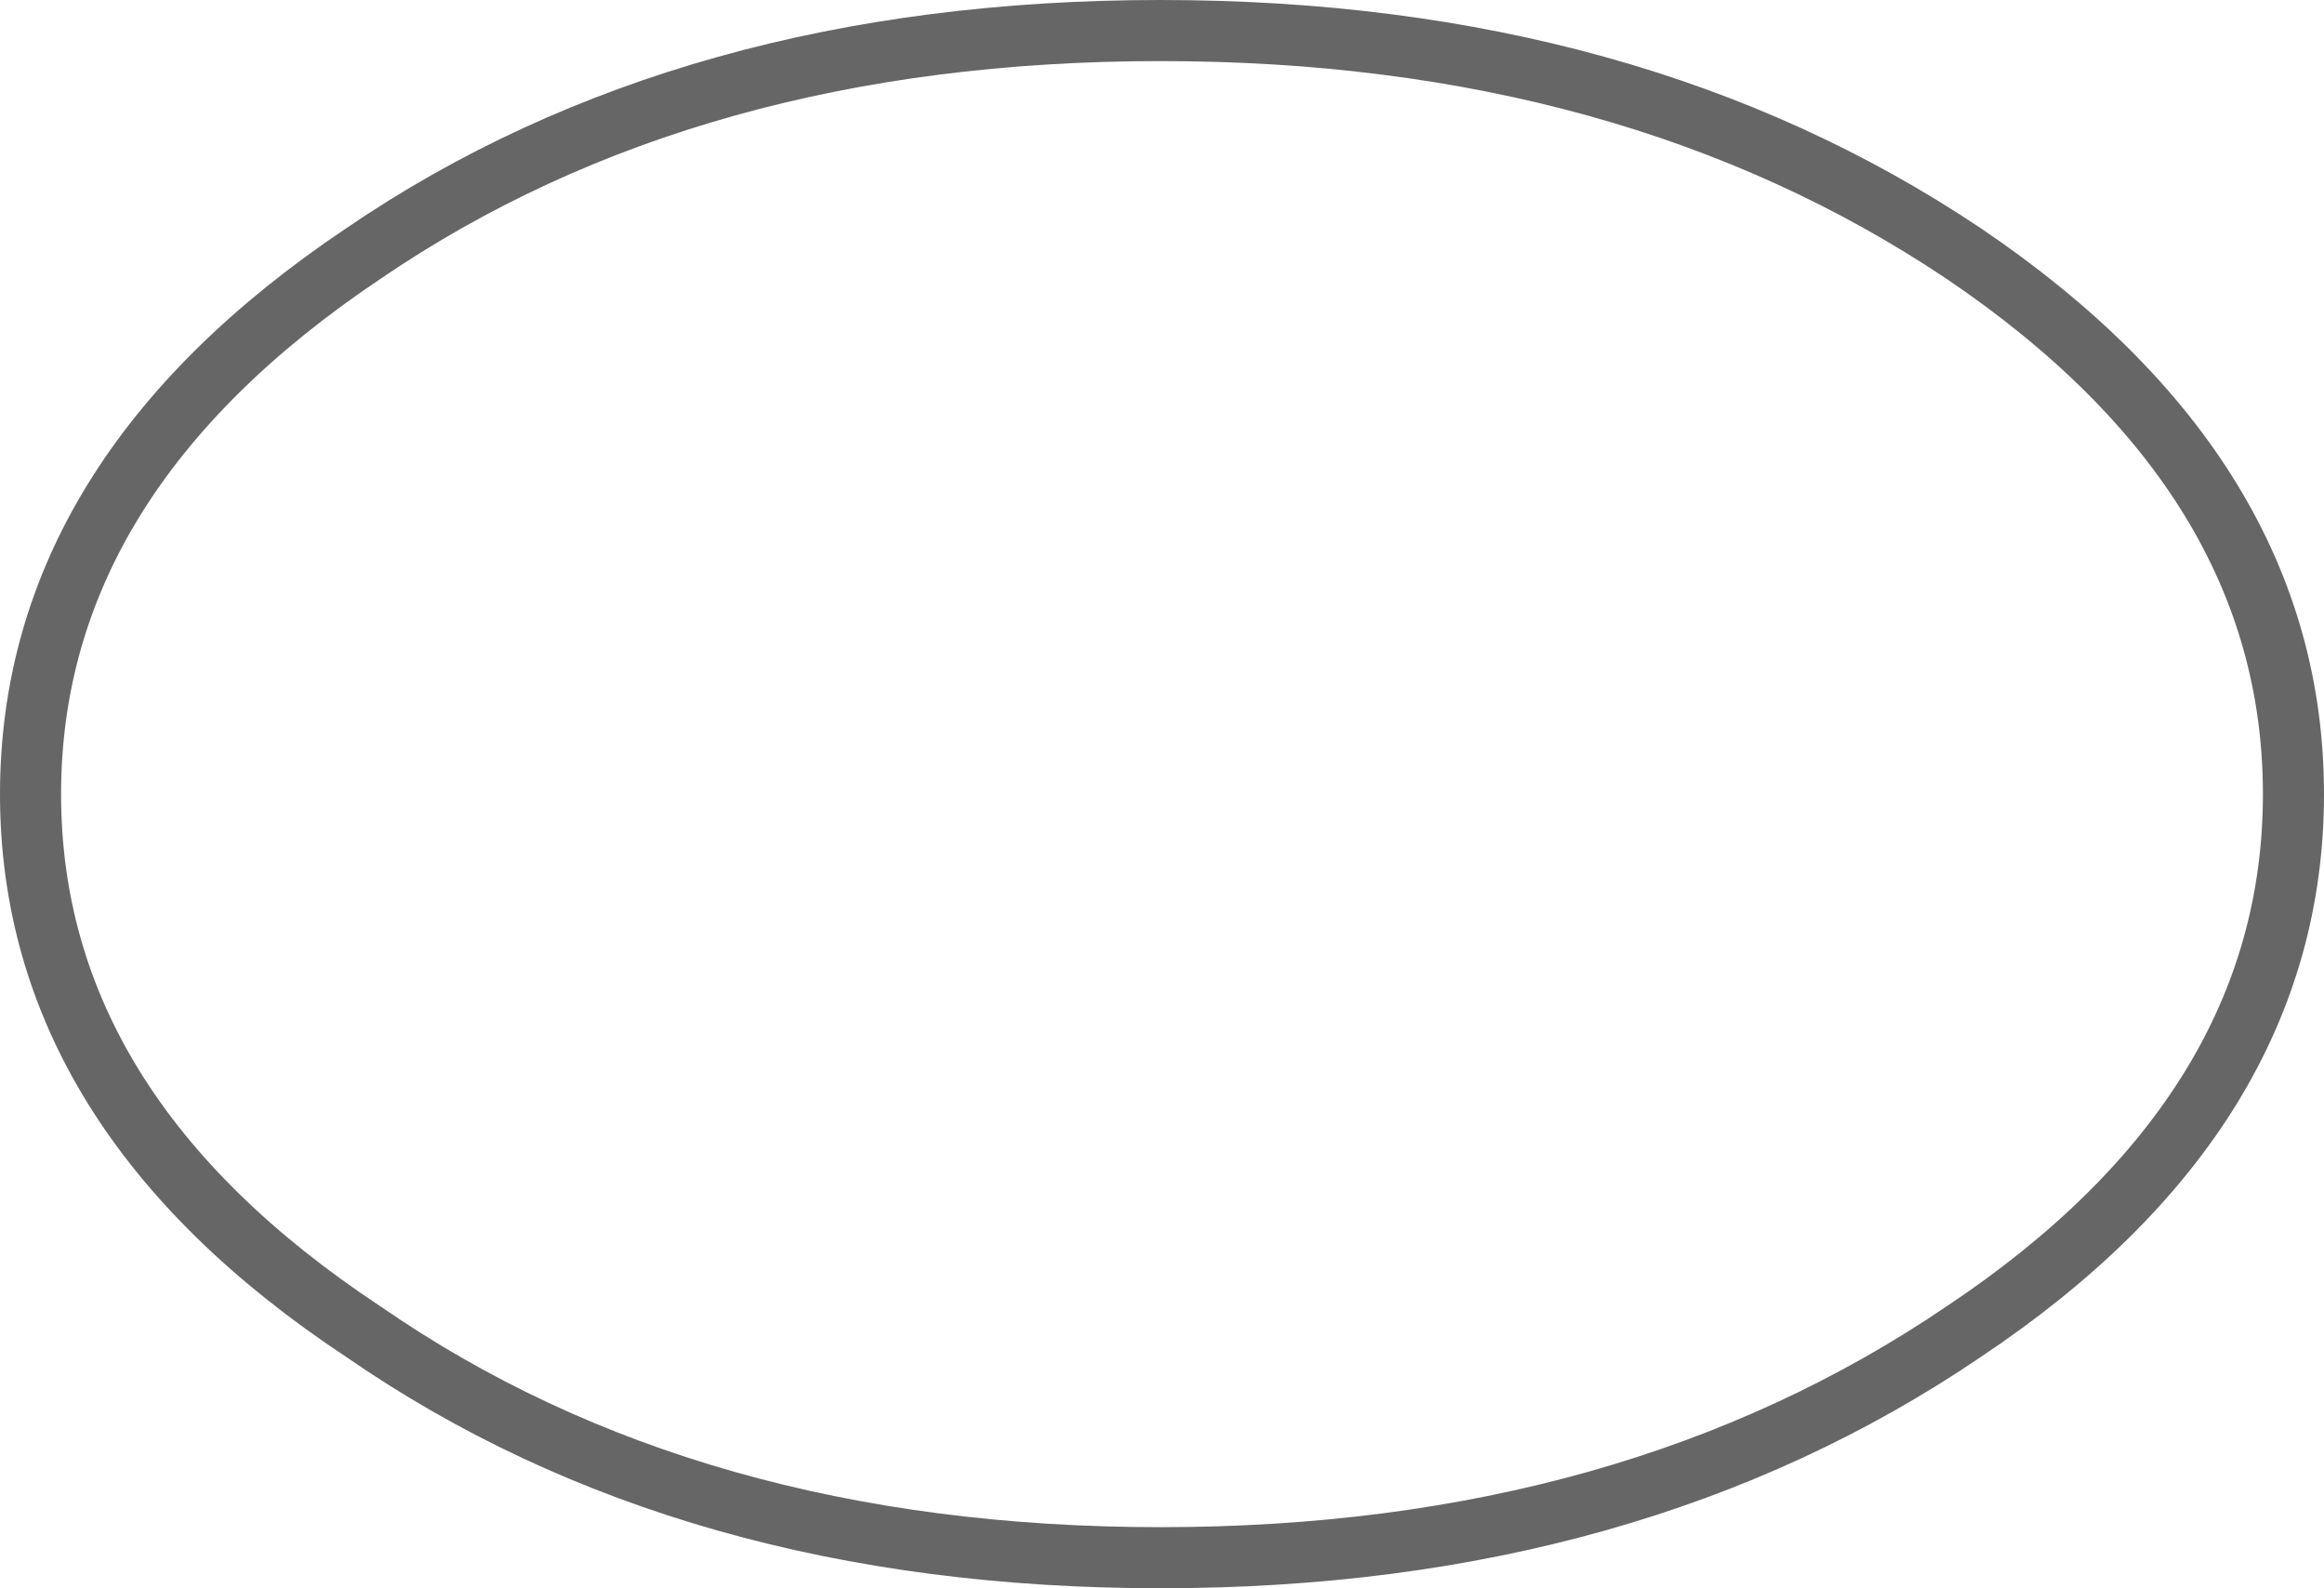 <?xml version="1.0" encoding="UTF-8" standalone="no"?>
<svg xmlns:xlink="http://www.w3.org/1999/xlink" height="26.0px" width="38.05px" xmlns="http://www.w3.org/2000/svg">
  <g transform="matrix(1.0, 0.0, 0.0, 1.0, 19.0, 13.0)">
    <path d="M18.55 0.0 Q18.55 5.2 13.15 8.8 7.7 12.5 0.0 12.5 -7.7 12.5 -13.05 8.8 -18.5 5.2 -18.5 0.0 -18.5 -5.2 -13.05 -8.85 -7.7 -12.5 0.0 -12.5 7.7 -12.5 13.15 -8.85 18.55 -5.2 18.55 0.0" fill="#ffffff" fill-opacity="0.0" fill-rule="evenodd" stroke="none"/>
    <path d="M18.55 0.0 Q18.55 5.2 13.15 8.8 7.7 12.5 0.0 12.5 -7.7 12.5 -13.05 8.8 -18.5 5.2 -18.5 0.0 -18.5 -5.2 -13.05 -8.85 -7.7 -12.5 0.0 -12.5 7.7 -12.5 13.15 -8.85 18.55 -5.2 18.55 0.0" fill="#ffffff" fill-opacity="0.0" fill-rule="evenodd" stroke="none"/>
    <path d="M18.55 0.0 Q18.55 5.2 13.15 8.8 7.7 12.5 0.0 12.5 -7.7 12.5 -13.05 8.8 -18.5 5.2 -18.5 0.0 -18.5 -5.2 -13.05 -8.85 -7.7 -12.5 0.0 -12.5 7.7 -12.5 13.15 -8.85 18.55 -5.2 18.55 0.0 Z" fill="none" stroke="#000000" stroke-linecap="butt" stroke-linejoin="miter-clip" stroke-miterlimit="10.0" stroke-opacity="0.6" stroke-width="1.0"/>
  </g>
</svg>
